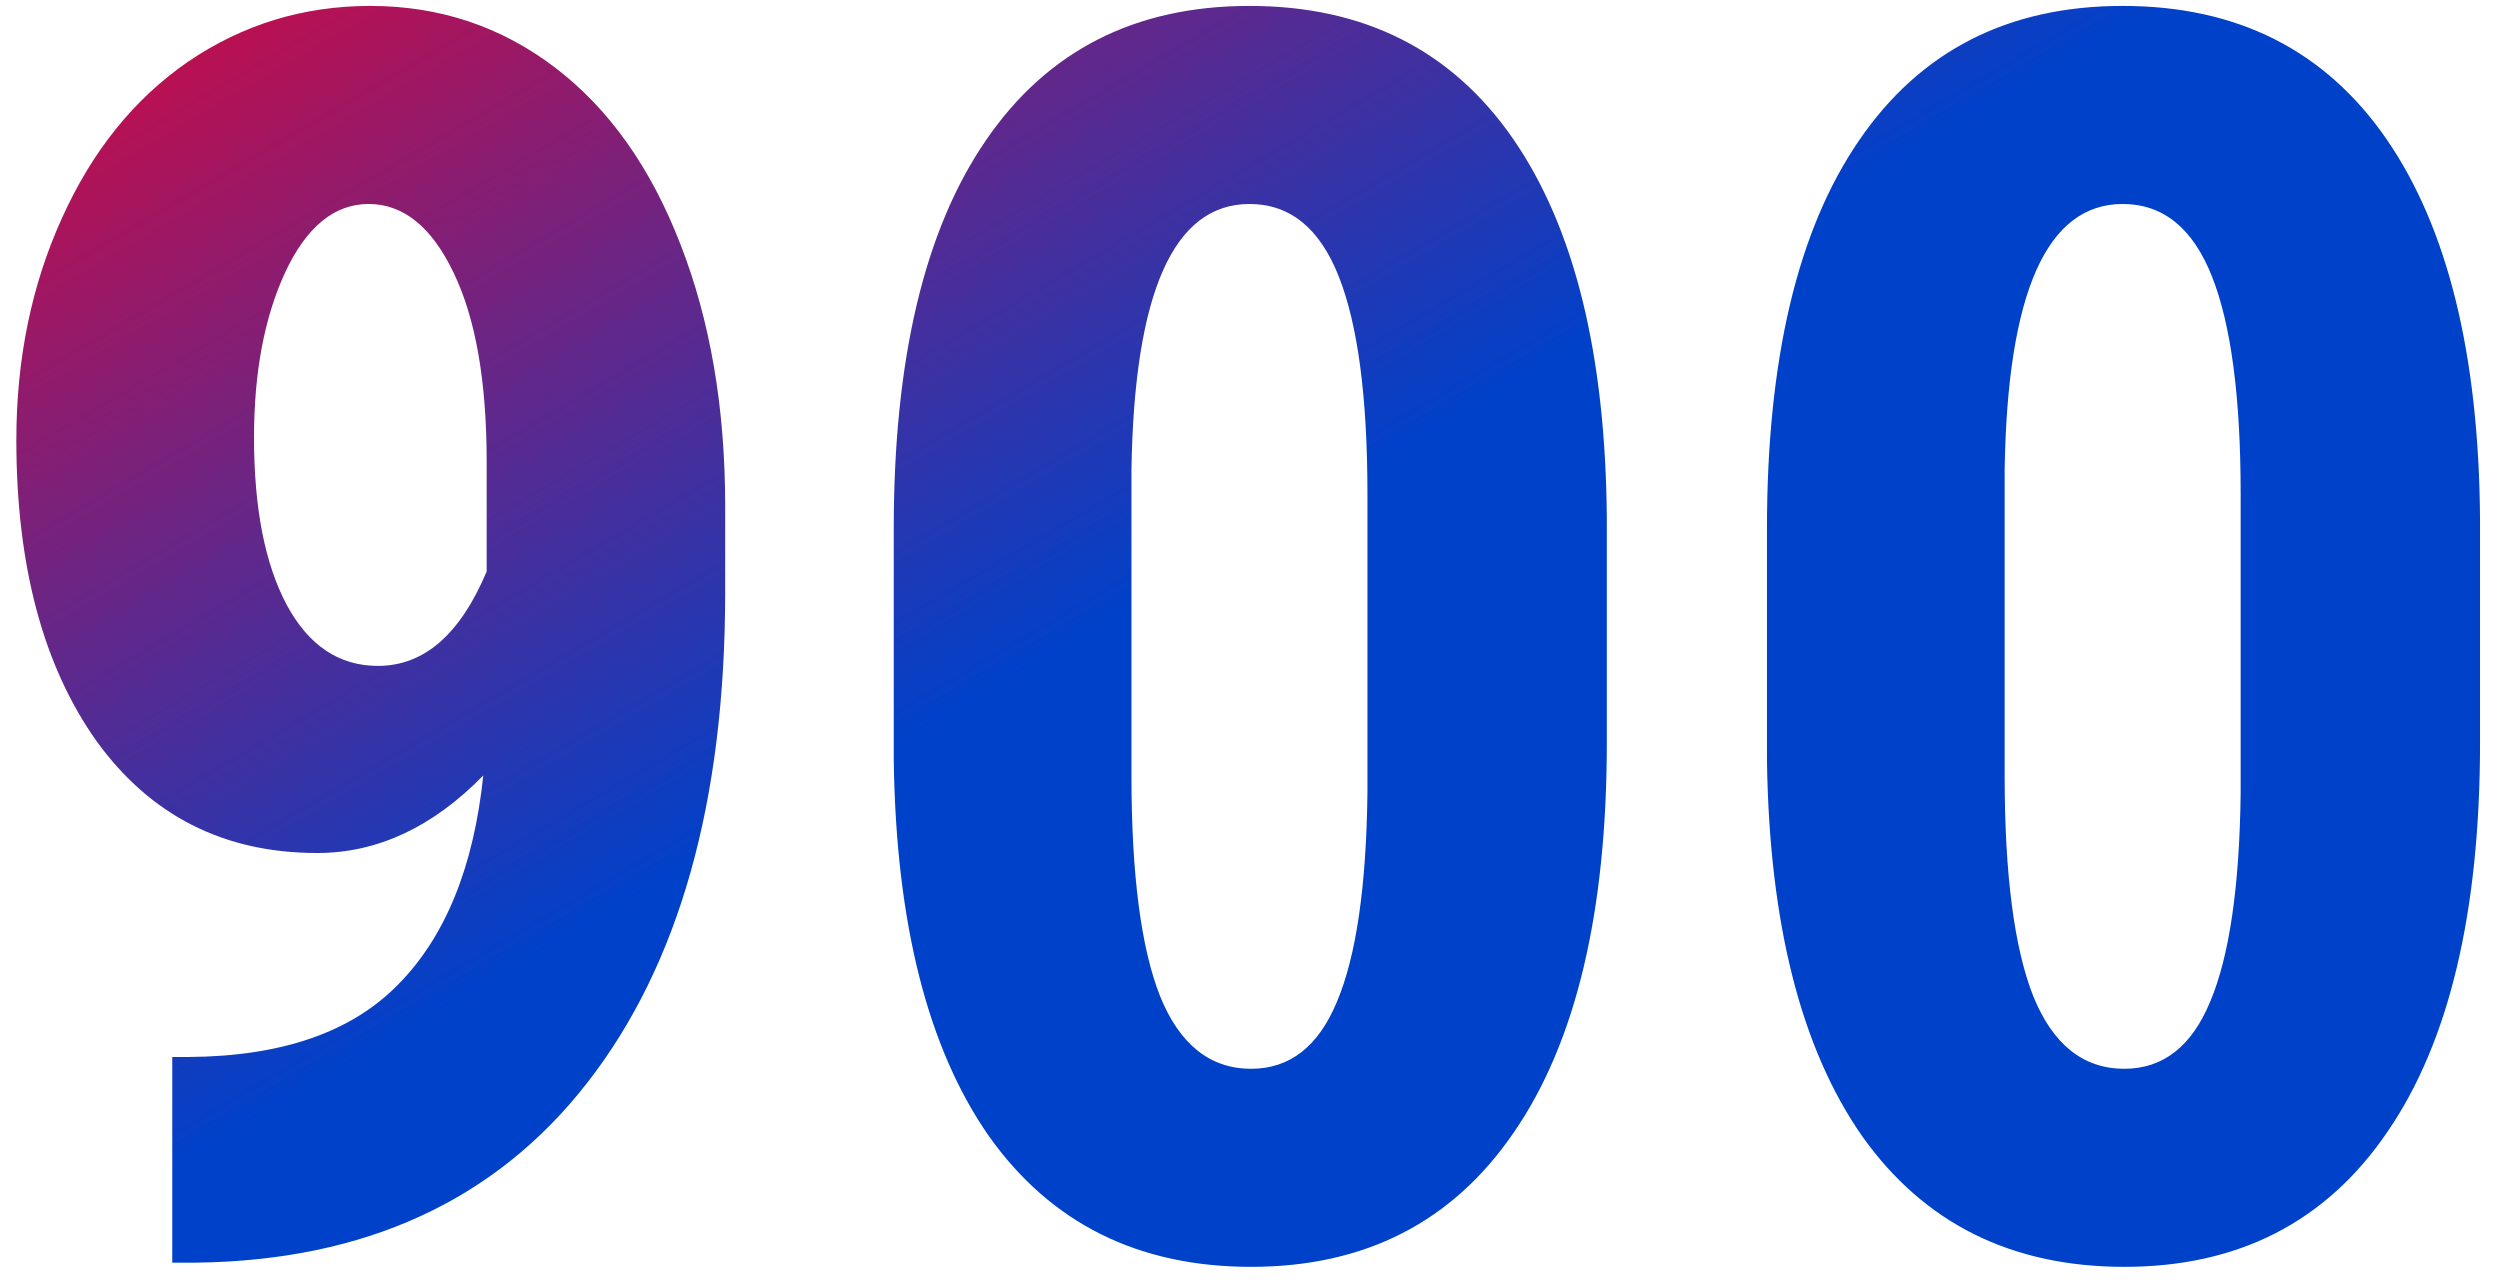 <svg width="84" height="43" viewBox="0 0 84 43" fill="none" xmlns="http://www.w3.org/2000/svg">
<path d="M16.238 26.056C14.539 27.793 12.679 28.661 10.659 28.661C7.525 28.661 5.052 27.406 3.239 24.895C1.446 22.365 0.549 18.994 0.549 14.784C0.549 12.065 1.059 9.583 2.078 7.336C3.098 5.07 4.514 3.314 6.326 2.068C8.158 0.822 10.197 0.199 12.443 0.199C14.766 0.199 16.833 0.888 18.645 2.267C20.458 3.645 21.865 5.627 22.865 8.214C23.866 10.782 24.366 13.708 24.366 16.993V19.91C24.366 26.934 22.818 32.428 19.722 36.393C16.644 40.339 12.273 42.349 6.609 42.425H5.788V35.515H6.326C9.46 35.496 11.811 34.684 13.378 33.079C14.964 31.474 15.917 29.133 16.238 26.056ZM12.698 22.374C14.246 22.374 15.464 21.317 16.352 19.202V15.521C16.352 12.821 15.983 10.706 15.247 9.177C14.511 7.629 13.557 6.854 12.387 6.854C11.235 6.854 10.3 7.619 9.583 9.148C8.884 10.659 8.535 12.509 8.535 14.699C8.535 17.078 8.903 18.957 9.64 20.335C10.376 21.694 11.396 22.374 12.698 22.374ZM53.989 24.951C53.989 30.653 52.951 35.014 50.874 38.035C48.816 41.056 45.871 42.566 42.038 42.566C38.243 42.566 35.307 41.103 33.23 38.177C31.172 35.231 30.106 31.021 30.03 25.546V17.758C30.03 12.075 31.059 7.732 33.117 4.73C35.175 1.71 38.13 0.199 41.981 0.199C45.833 0.199 48.788 1.691 50.846 4.674C52.904 7.657 53.952 11.914 53.989 17.446V24.951ZM45.946 16.597C45.946 13.349 45.625 10.914 44.983 9.29C44.342 7.666 43.341 6.854 41.981 6.854C39.433 6.854 38.111 9.828 38.017 15.775V26.056C38.017 29.379 38.338 31.852 38.98 33.476C39.64 35.099 40.66 35.911 42.038 35.911C43.341 35.911 44.304 35.156 44.927 33.645C45.569 32.116 45.908 29.785 45.946 26.65V16.597ZM83.329 24.951C83.329 30.653 82.291 35.014 80.214 38.035C78.156 41.056 75.211 42.566 71.378 42.566C67.583 42.566 64.647 41.103 62.57 38.177C60.512 35.231 59.446 31.021 59.37 25.546V17.758C59.37 12.075 60.399 7.732 62.457 4.73C64.515 1.71 67.47 0.199 71.321 0.199C75.173 0.199 78.128 1.691 80.186 4.674C82.243 7.657 83.291 11.914 83.329 17.446V24.951ZM75.286 16.597C75.286 13.349 74.965 10.914 74.323 9.29C73.681 7.666 72.681 6.854 71.321 6.854C68.772 6.854 67.451 9.828 67.356 15.775V26.056C67.356 29.379 67.677 31.852 68.319 33.476C68.98 35.099 70 35.911 71.378 35.911C72.681 35.911 73.644 35.156 74.267 33.645C74.909 32.116 75.248 29.785 75.286 26.65V16.597Z" fill="url(#paint0_linear)"/>
<defs>
<linearGradient id="paint0_linear" x1="-2" y1="2" x2="16.237" y2="33.256" gradientUnits="userSpaceOnUse">
<stop offset="0" stop-color="#D10A42"/>
<stop offset="1" stop-color="#0041CA"/>
</linearGradient>
</defs>
</svg>
